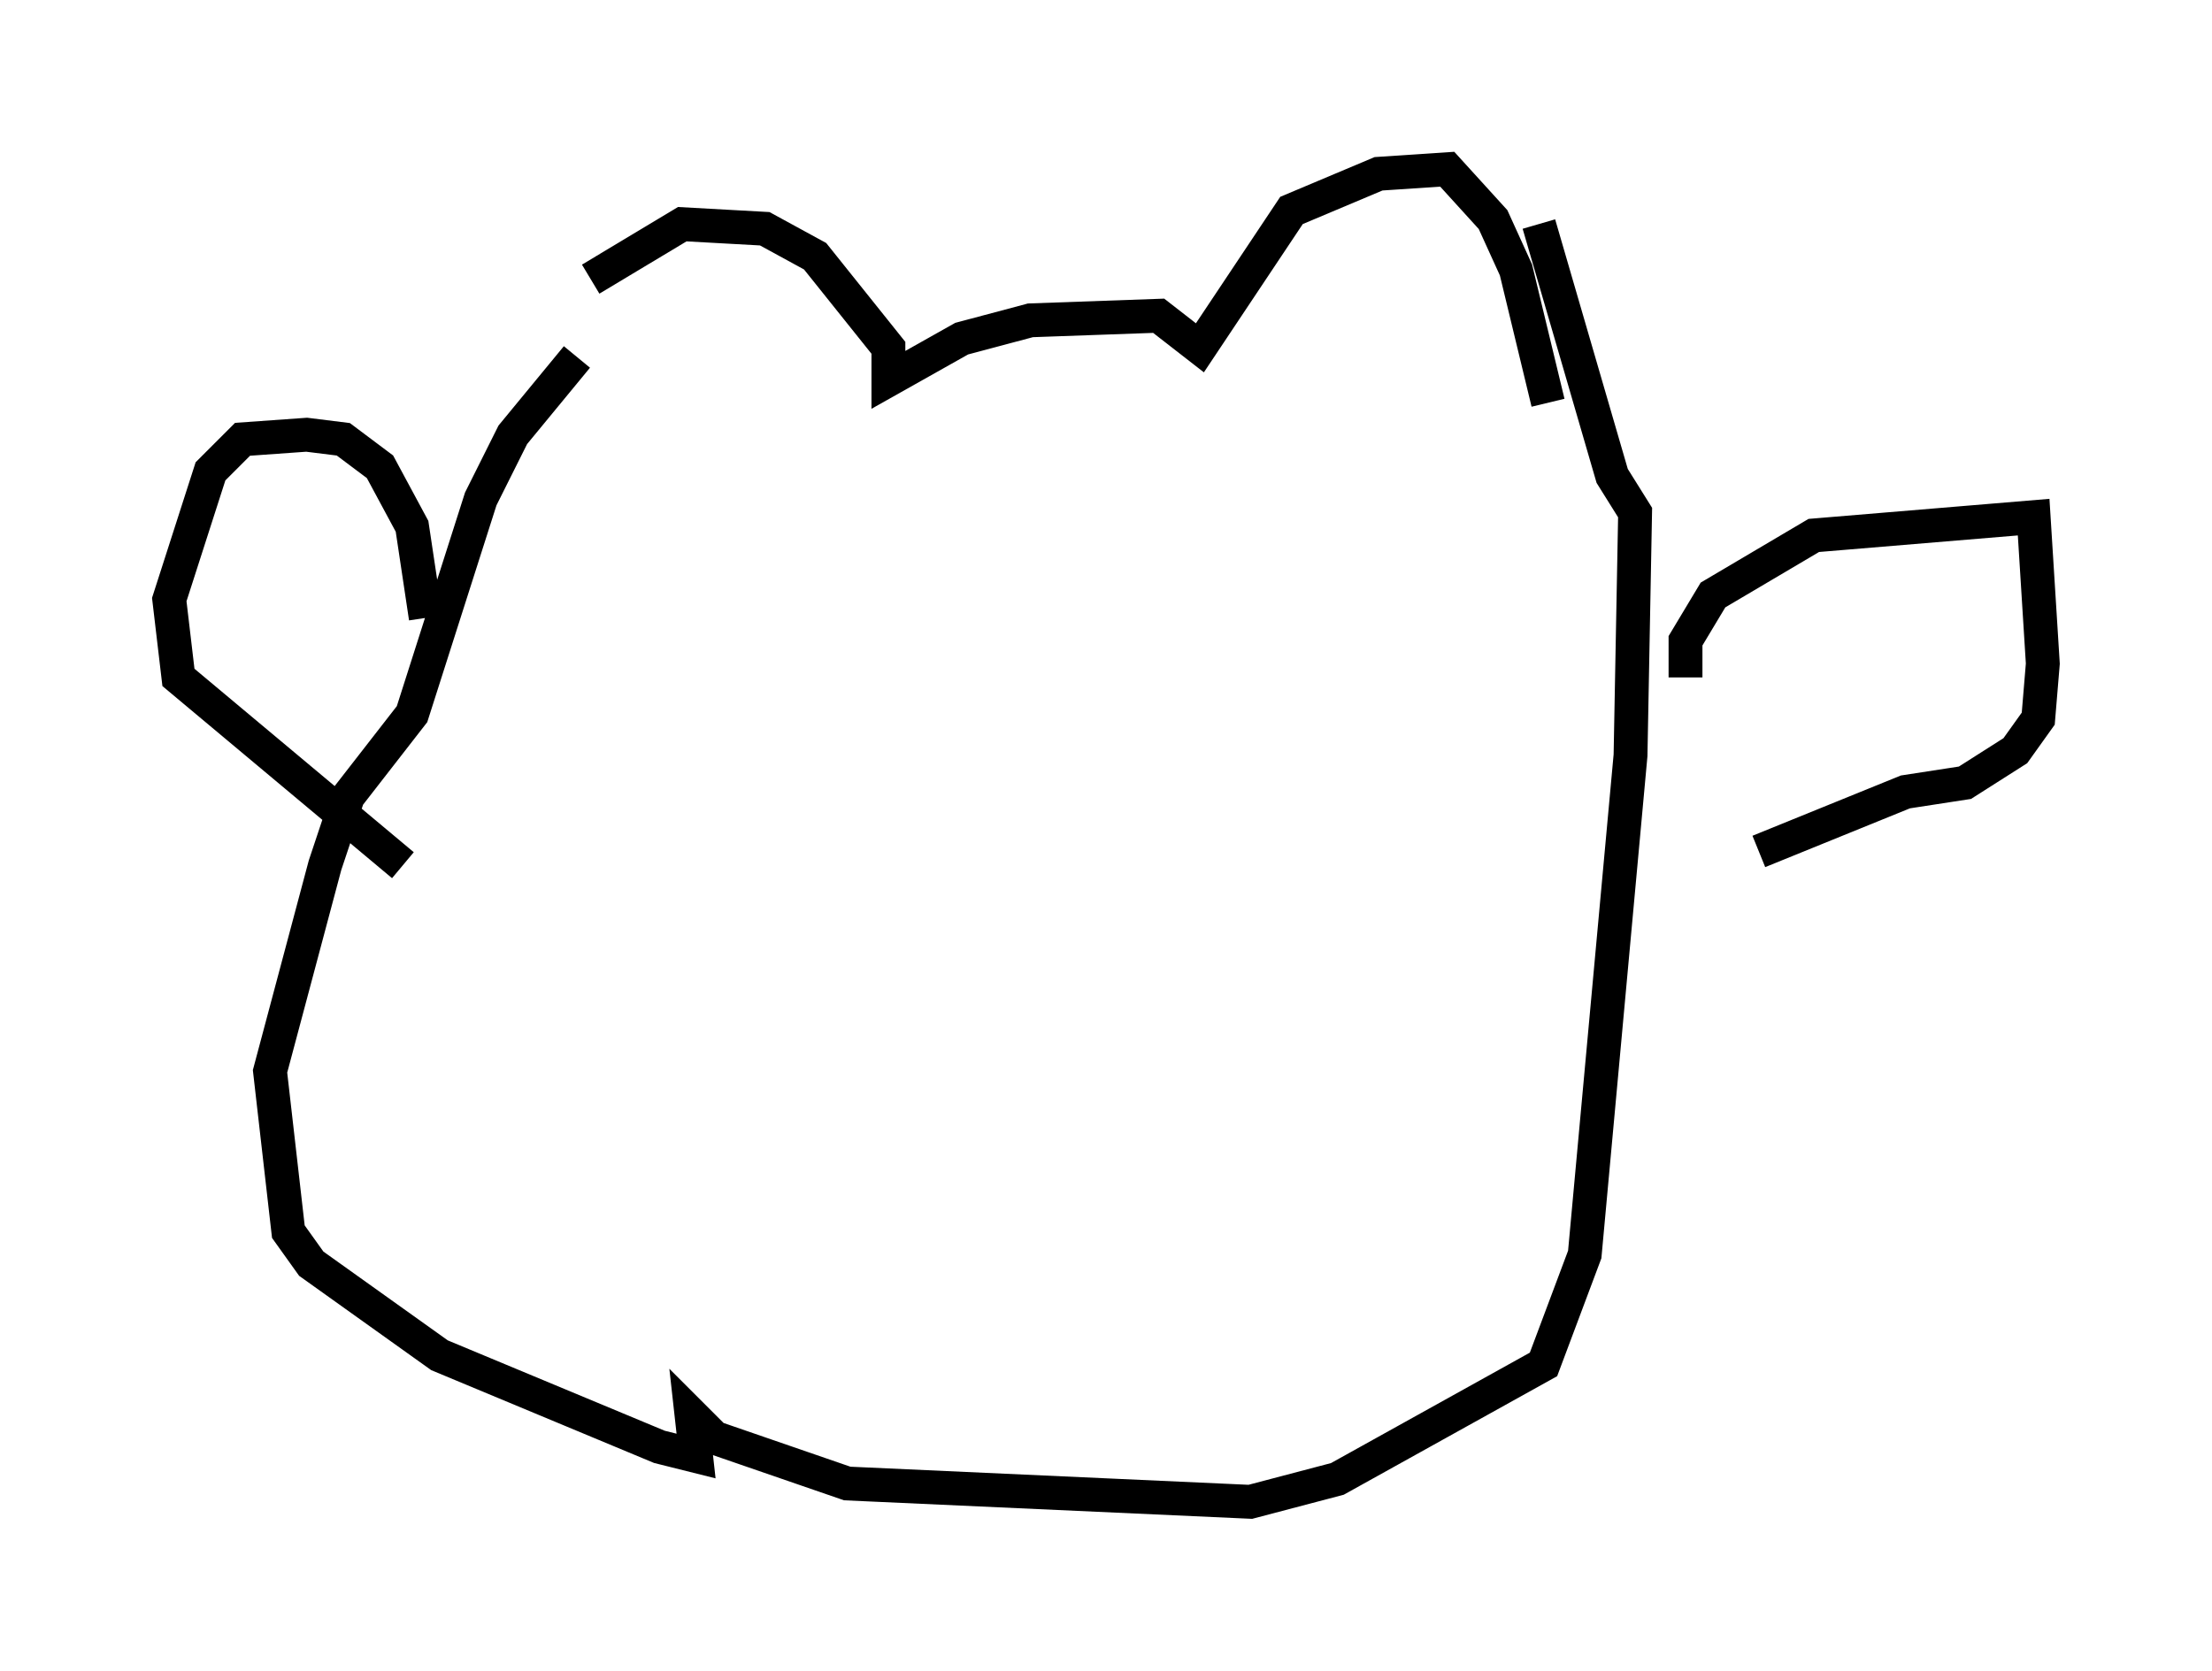 <?xml version="1.0" encoding="utf-8" ?>
<svg baseProfile="full" height="49.377" version="1.1" width="65.344" xmlns="http://www.w3.org/2000/svg" xmlns:ev="http://www.w3.org/2001/xml-events" xmlns:xlink="http://www.w3.org/1999/xlink"><defs /><rect fill="white" height="49.377" width="65.344" x="0" y="0" /><path d="M16.637, 10.819 m0.812, -2.571 l2.706, -1.624 2.436, 0.135 l1.488, 0.812 2.165, 2.706 l0.0, 0.947 2.165, -1.218 l2.03, -0.541 3.789, -0.135 l1.218, 0.947 2.706, -4.059 l2.571, -1.083 2.03, -0.135 l1.353, 1.488 0.677, 1.488 l0.947, 3.924 m-28.687, -1.353 l-1.894, 2.3 -0.947, 1.894 l-2.03, 6.36 -1.894, 2.436 l-0.677, 2.03 -1.624, 6.089 l0.541, 4.736 0.677, 0.947 l3.789, 2.706 6.495, 2.706 l1.083, 0.271 -0.135, -1.218 l0.677, 0.677 3.924, 1.353 l11.908, 0.541 2.571, -0.677 l6.089, -3.383 1.218, -3.248 l1.353, -14.75 0.135, -7.172 l-0.677, -1.083 -2.165, -7.442 m-32.882, 11.637 l-0.406, -2.706 -0.947, -1.759 l-1.083, -0.812 -1.083, -0.135 l-1.894, 0.135 -0.947, 0.947 l-1.218, 3.789 0.271, 2.3 l6.631, 5.548 m37.889, -5.548 l0.0, -1.083 0.812, -1.353 l2.977, -1.759 6.495, -0.541 l0.271, 4.33 -0.135, 1.624 l-0.677, 0.947 -1.488, 0.947 l-1.759, 0.271 -4.33, 1.759 " fill="none" stroke="black" stroke-width="1" /></svg>